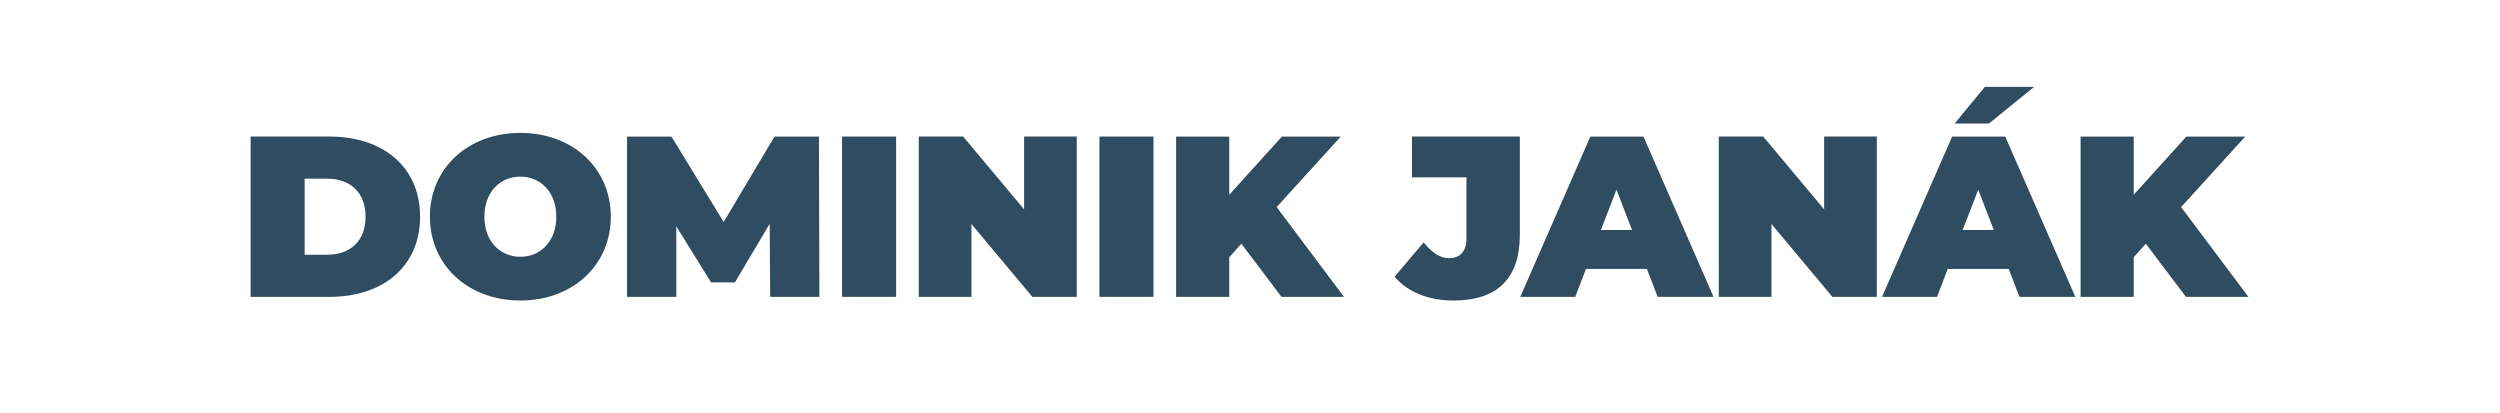 <svg xmlns="http://www.w3.org/2000/svg" viewBox="0 0 666 110"><title>lbltdnKreslicí plátno 1</title><path d="M66.761,36.379H87.808c14.275,0,24.1,8.113,24.1,21.351s-9.821,21.352-24.1,21.352H66.761ZM87.2,67.857c6.04,0,10.188-3.6,10.188-10.127S93.237,47.6,87.2,47.6H81.158V67.857Z" fill="#304c60"/><path d="M114.523,57.73c0-12.933,10.188-22.327,24.1-22.327s24.1,9.394,24.1,22.327-10.188,22.329-24.1,22.329S114.523,70.663,114.523,57.73Zm33.675,0c0-6.649-4.271-10.675-9.578-10.675s-9.578,4.026-9.578,10.675,4.271,10.676,9.578,10.676S148.2,64.38,148.2,57.73Z" fill="#304c60"/><path d="M205.171,79.082l-.121-19.461-9.273,15.617h-6.344L180.16,60.293V79.082H167.043v-42.7h11.835l13.91,22.754,13.543-22.754h11.835l.122,42.7Z" fill="#304c60"/><path d="M224.322,36.379h14.4v42.7h-14.4Z" fill="#304c60"/><path d="M286.85,36.379v42.7H275.015l-16.227-19.4v19.4H244.757v-42.7h11.835l16.227,19.4v-19.4Z" fill="#304c60"/><path d="M292.885,36.379h14.4v42.7h-14.4Z" fill="#304c60"/><path d="M330.706,64.929l-3.233,3.6V79.082H313.319v-42.7h14.154v15.5l14.031-15.5h15.678L340.1,55.168l17.935,23.914H341.382Z" fill="#304c60"/><path d="M371.513,73.714l7.747-9.151c2.258,2.806,4.392,4.209,6.771,4.209,2.99,0,4.637-1.83,4.637-5.307V47.238h-14.52V36.379h28.734V62.61c0,11.713-6.161,17.449-17.63,17.449C380.6,80.059,375.051,77.862,371.513,73.714Z" fill="#304c60"/><path d="M438.736,71.64H422.51l-2.867,7.442H405l18.668-42.7h14.152l18.668,42.7H441.6Zm-3.965-10.371-4.148-10.737-4.148,10.737Z" fill="#304c60"/><path d="M499.981,36.379v42.7H488.146l-16.226-19.4v19.4H457.889v-42.7h11.835l16.226,19.4v-19.4Z" fill="#304c60"/><path d="M535.115,71.64H518.889l-2.868,7.442H501.38l18.668-42.7H534.2l18.668,42.7H537.982ZM529.869,32.9h-9.15l8.052-9.76h13.116Zm1.281,28.368L527,50.532l-4.148,10.737Z" fill="#304c60"/><path d="M571.653,64.929l-3.233,3.6V79.082H554.268v-42.7H568.42v15.5l14.031-15.5H598.13L581.049,55.168l17.934,23.914H582.329Z" fill="#304c60"/></svg>